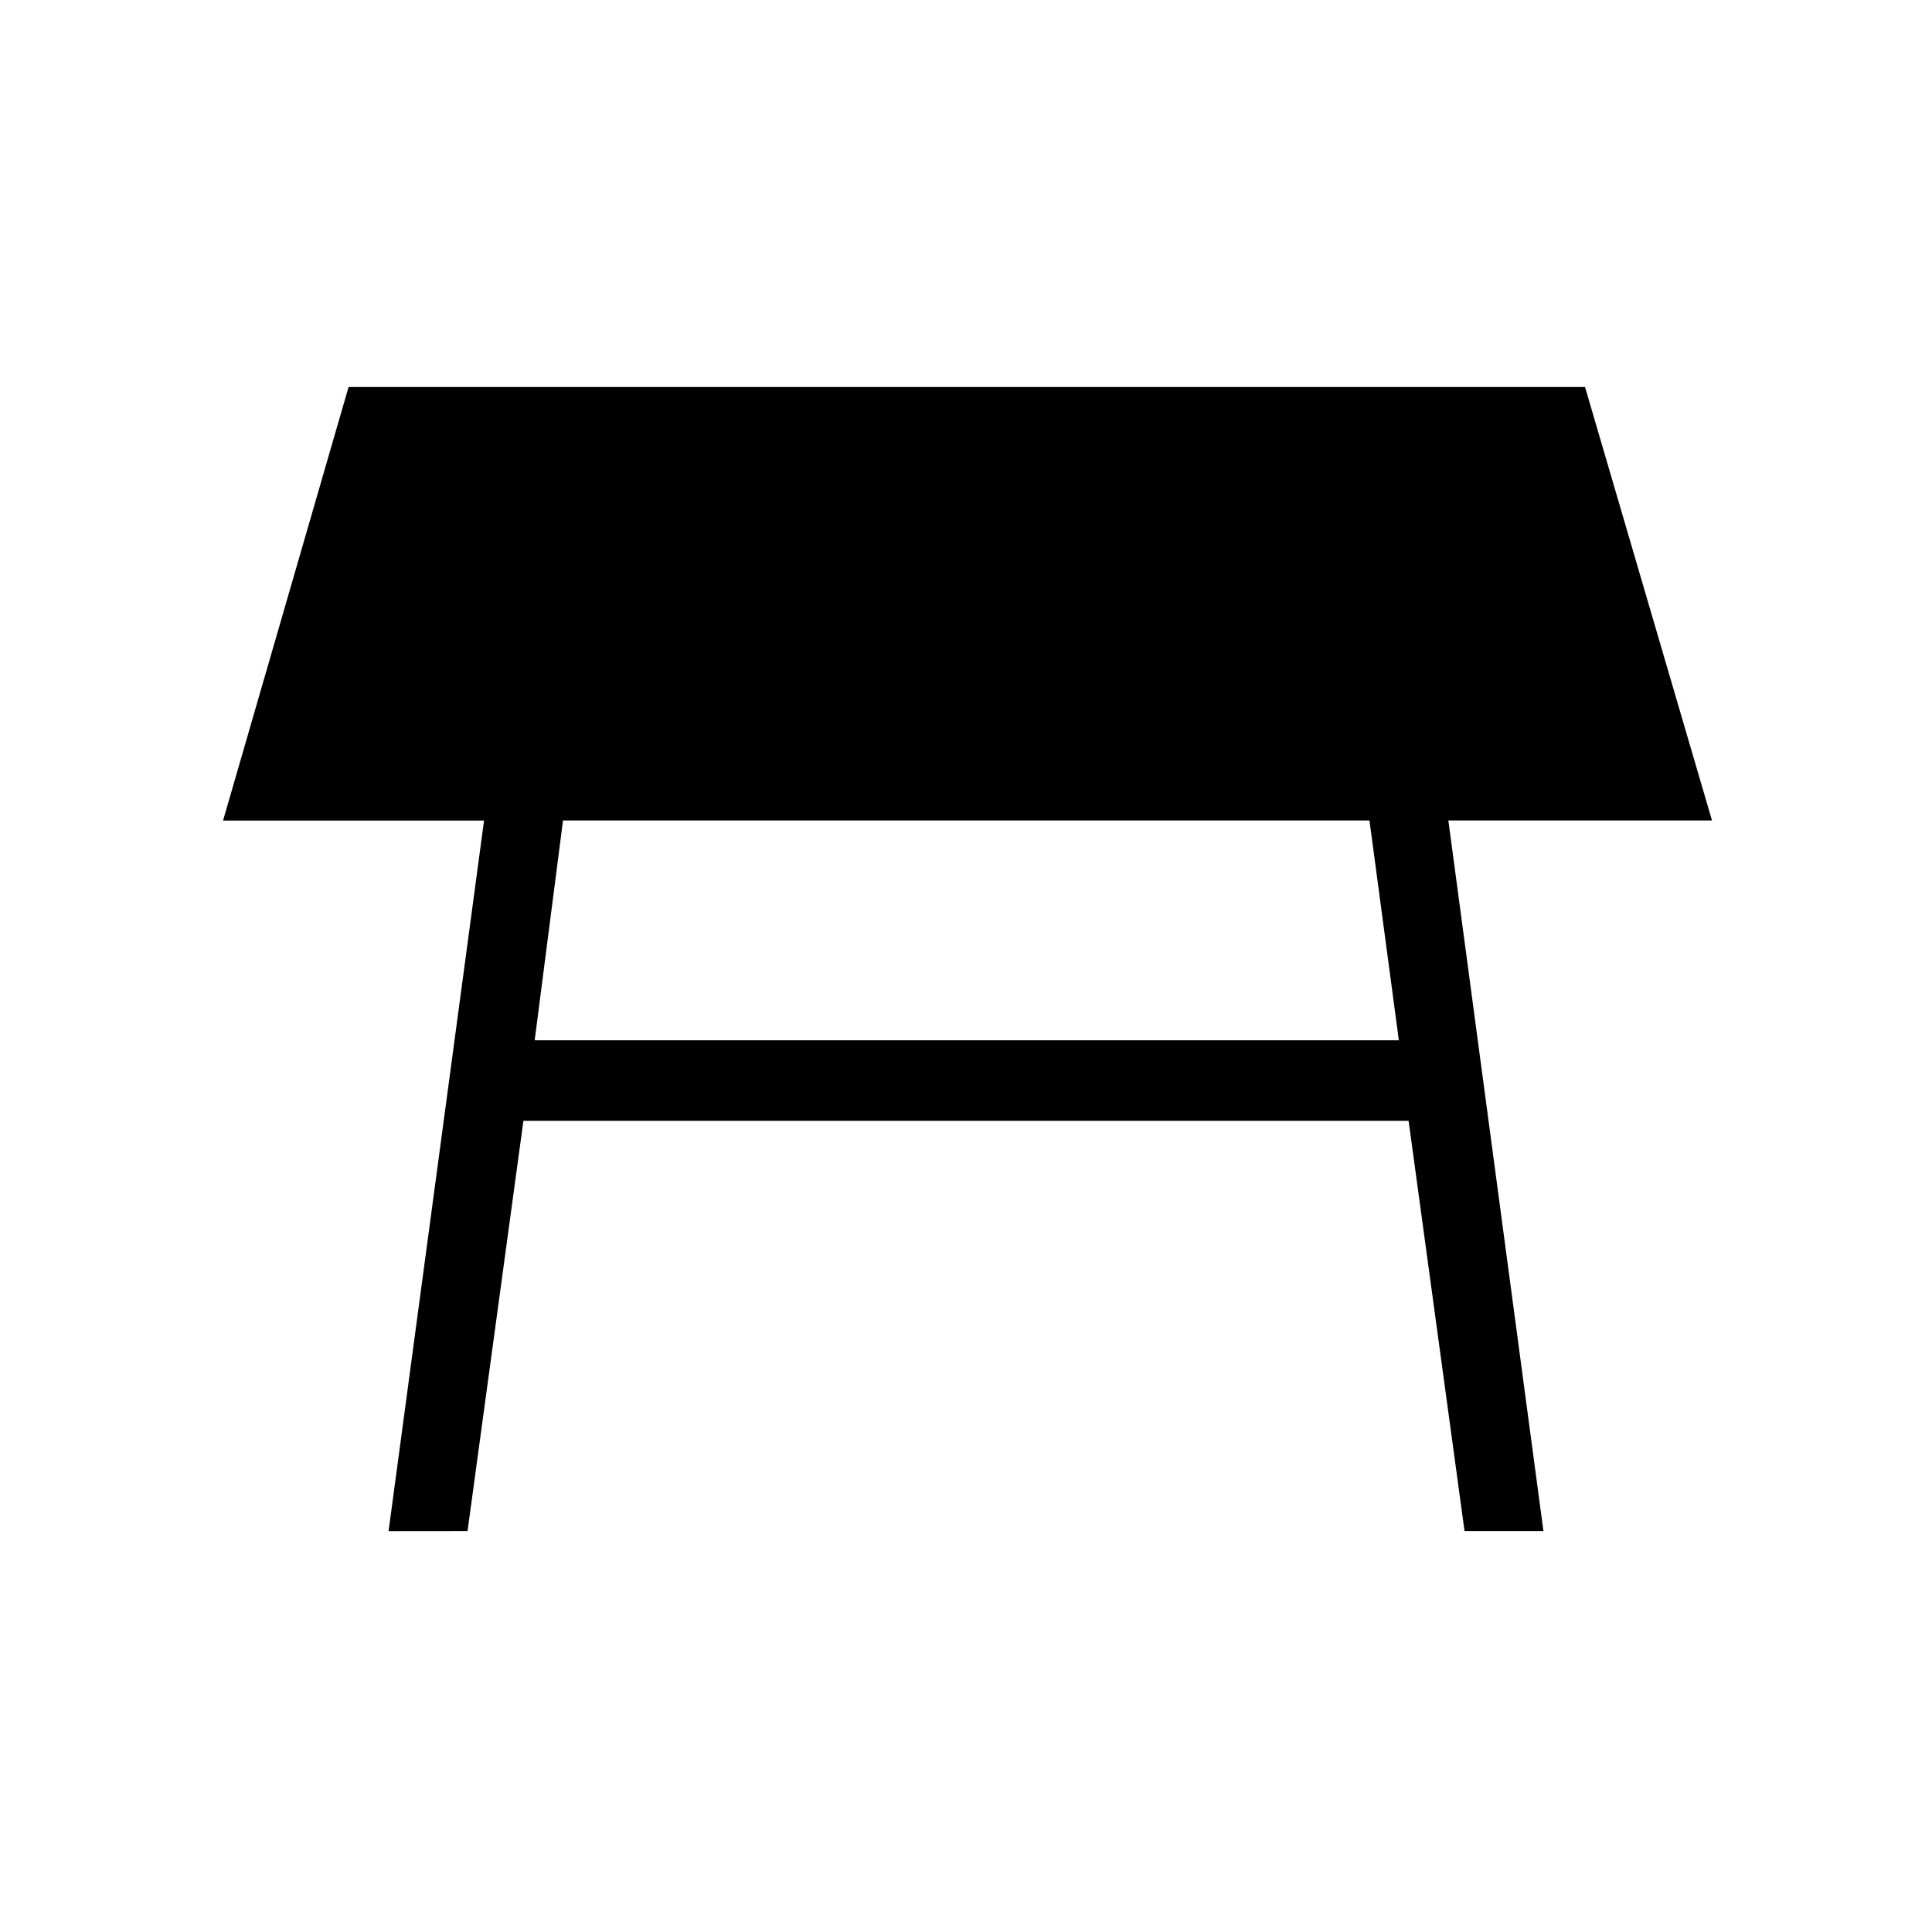 <svg xmlns="http://www.w3.org/2000/svg" width="1em" height="1em" viewBox="0 0 24 24"><path fill="currentColor" d="M17.012 10.192H6.994l-.352 2.731h10.735zM4.827 19.02l1.186-8.827H2.771L4.33 4.808h15.36l1.577 5.384h-3.275l1.181 8.827h-.98l-.695-5.096H6.502l-.694 5.096z"/></svg>